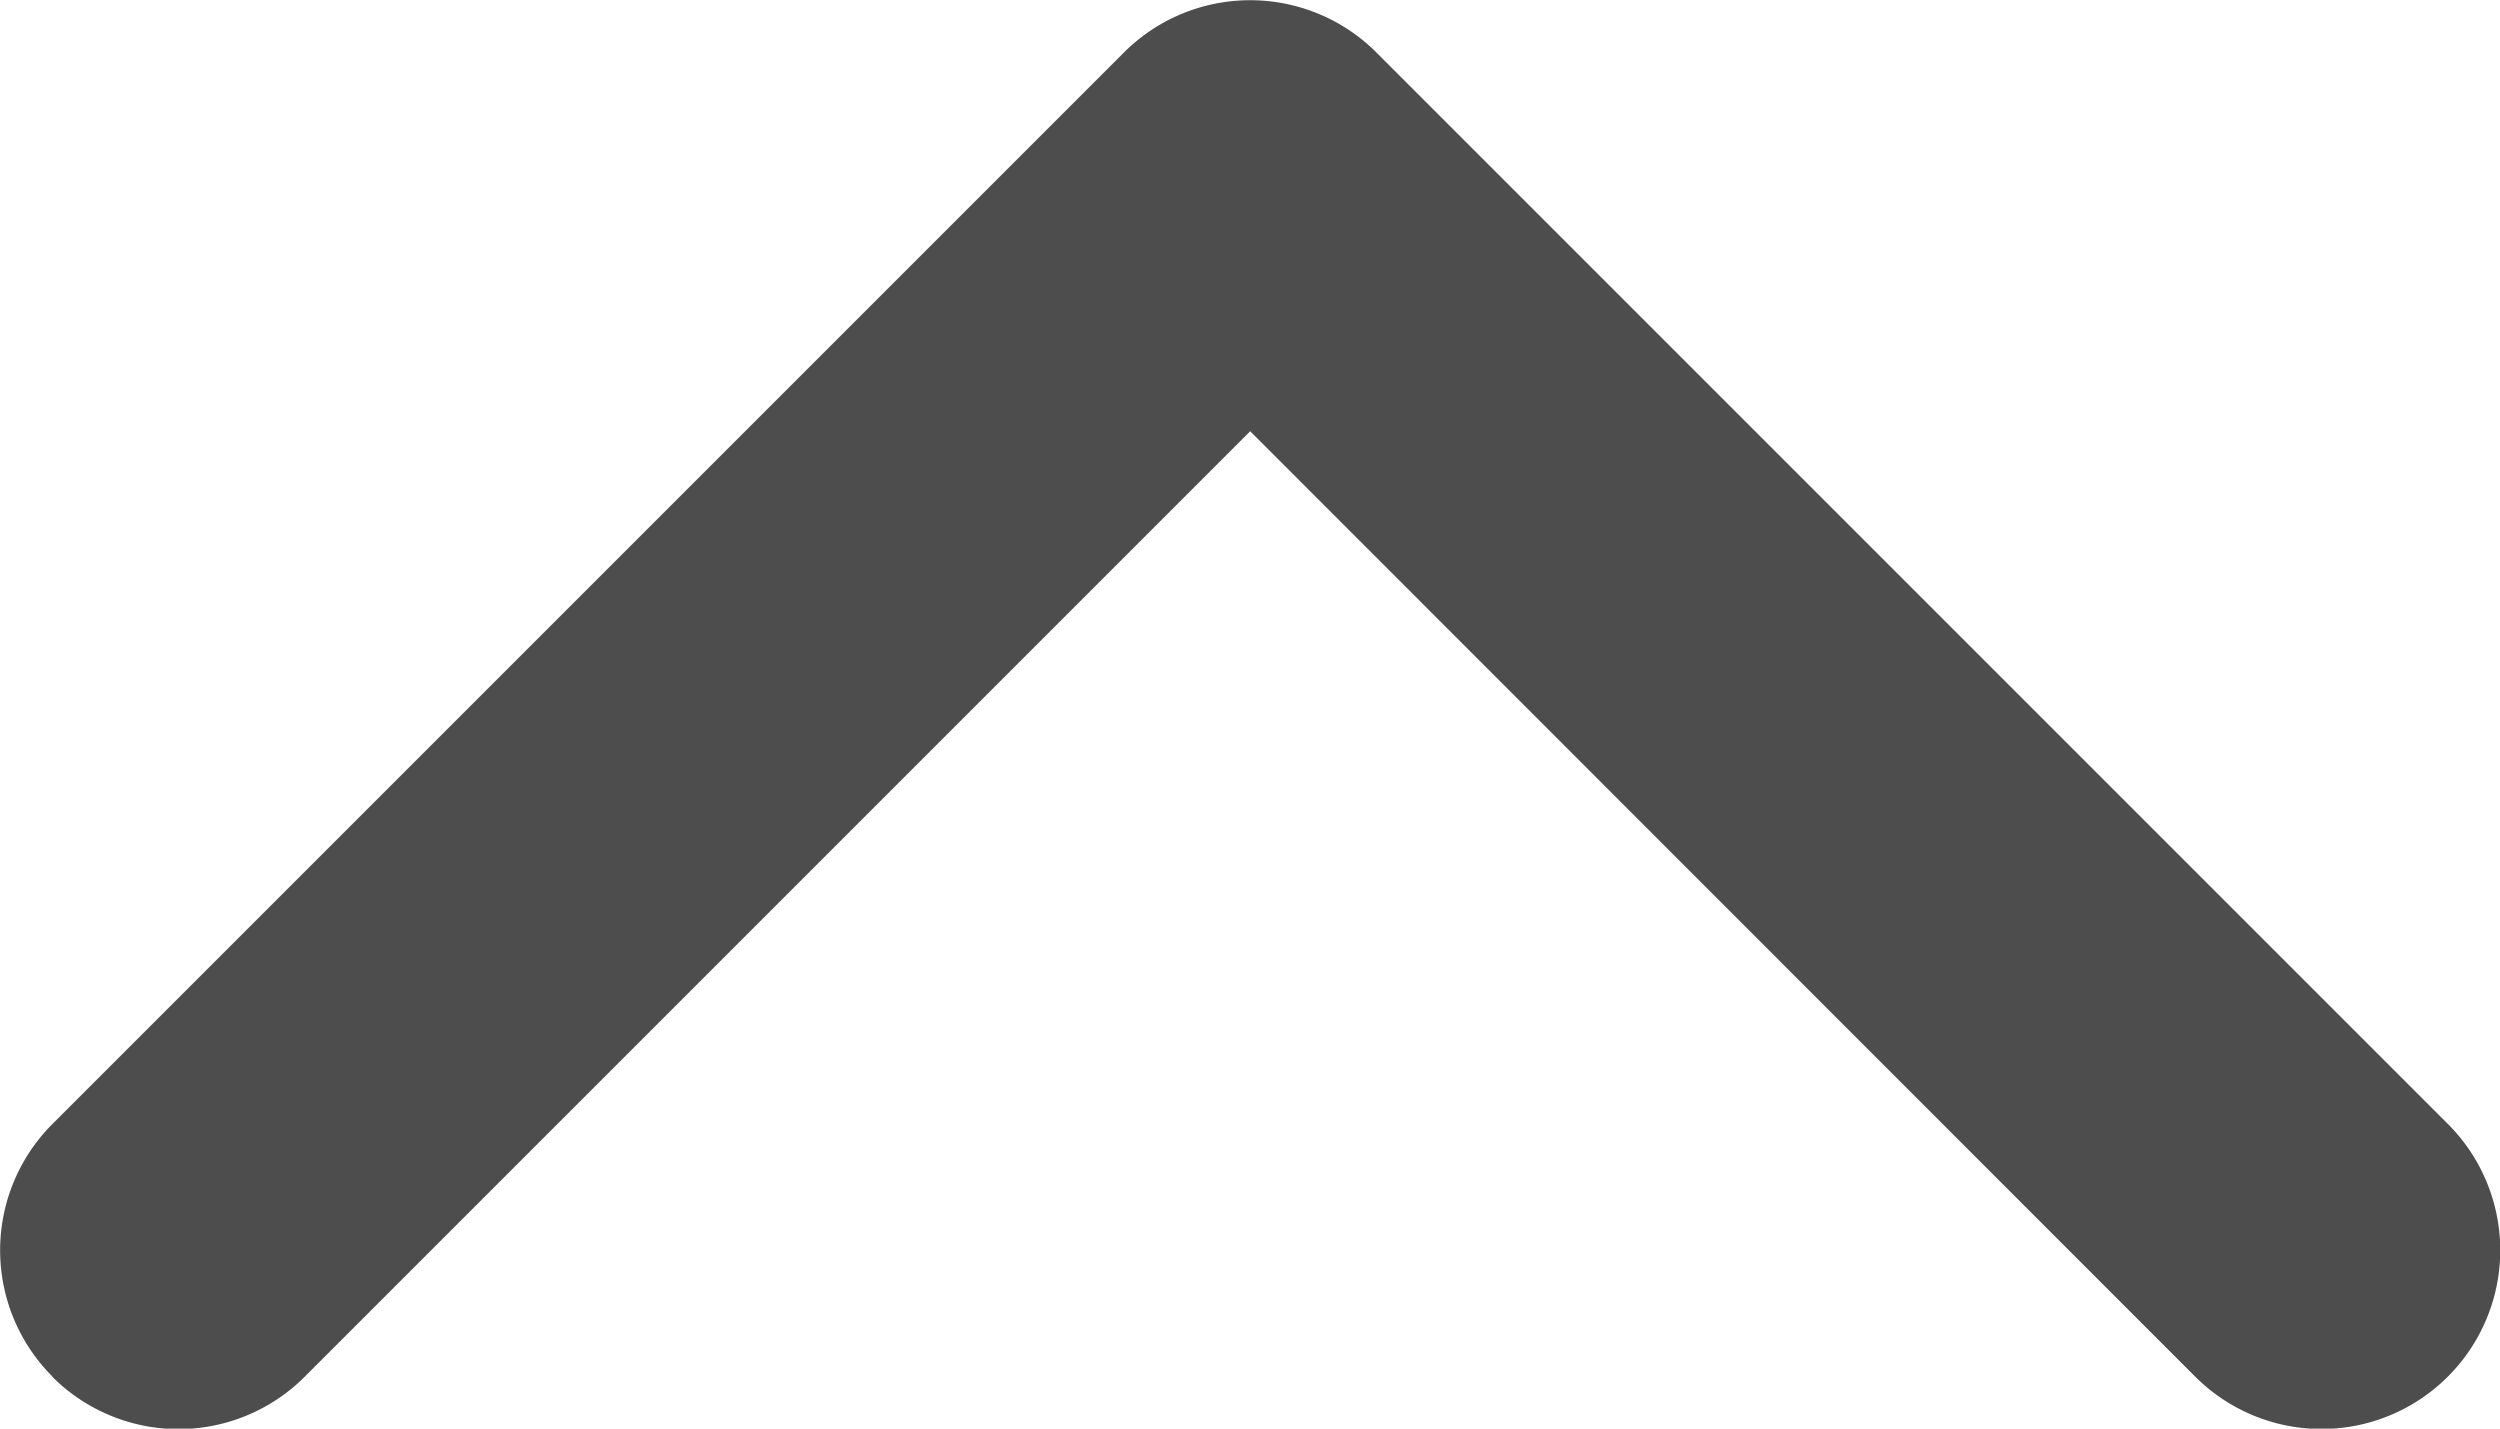 <svg xmlns="http://www.w3.org/2000/svg" width="14" height="8" viewBox="0 0 14 8"><path fill="#4d4d4d" d="M.294 7.709a1 1 0 0 1 0-1.415l6-6a1 1 0 0 1 1.414 0l6 6a1 1 0 0 1 0 1.415 1 1 0 0 1-1.415 0L7.001 2.415 1.707 7.709a1 1 0 0 1-.709.294 1 1 0 0 1-.706-.294z"/></svg>